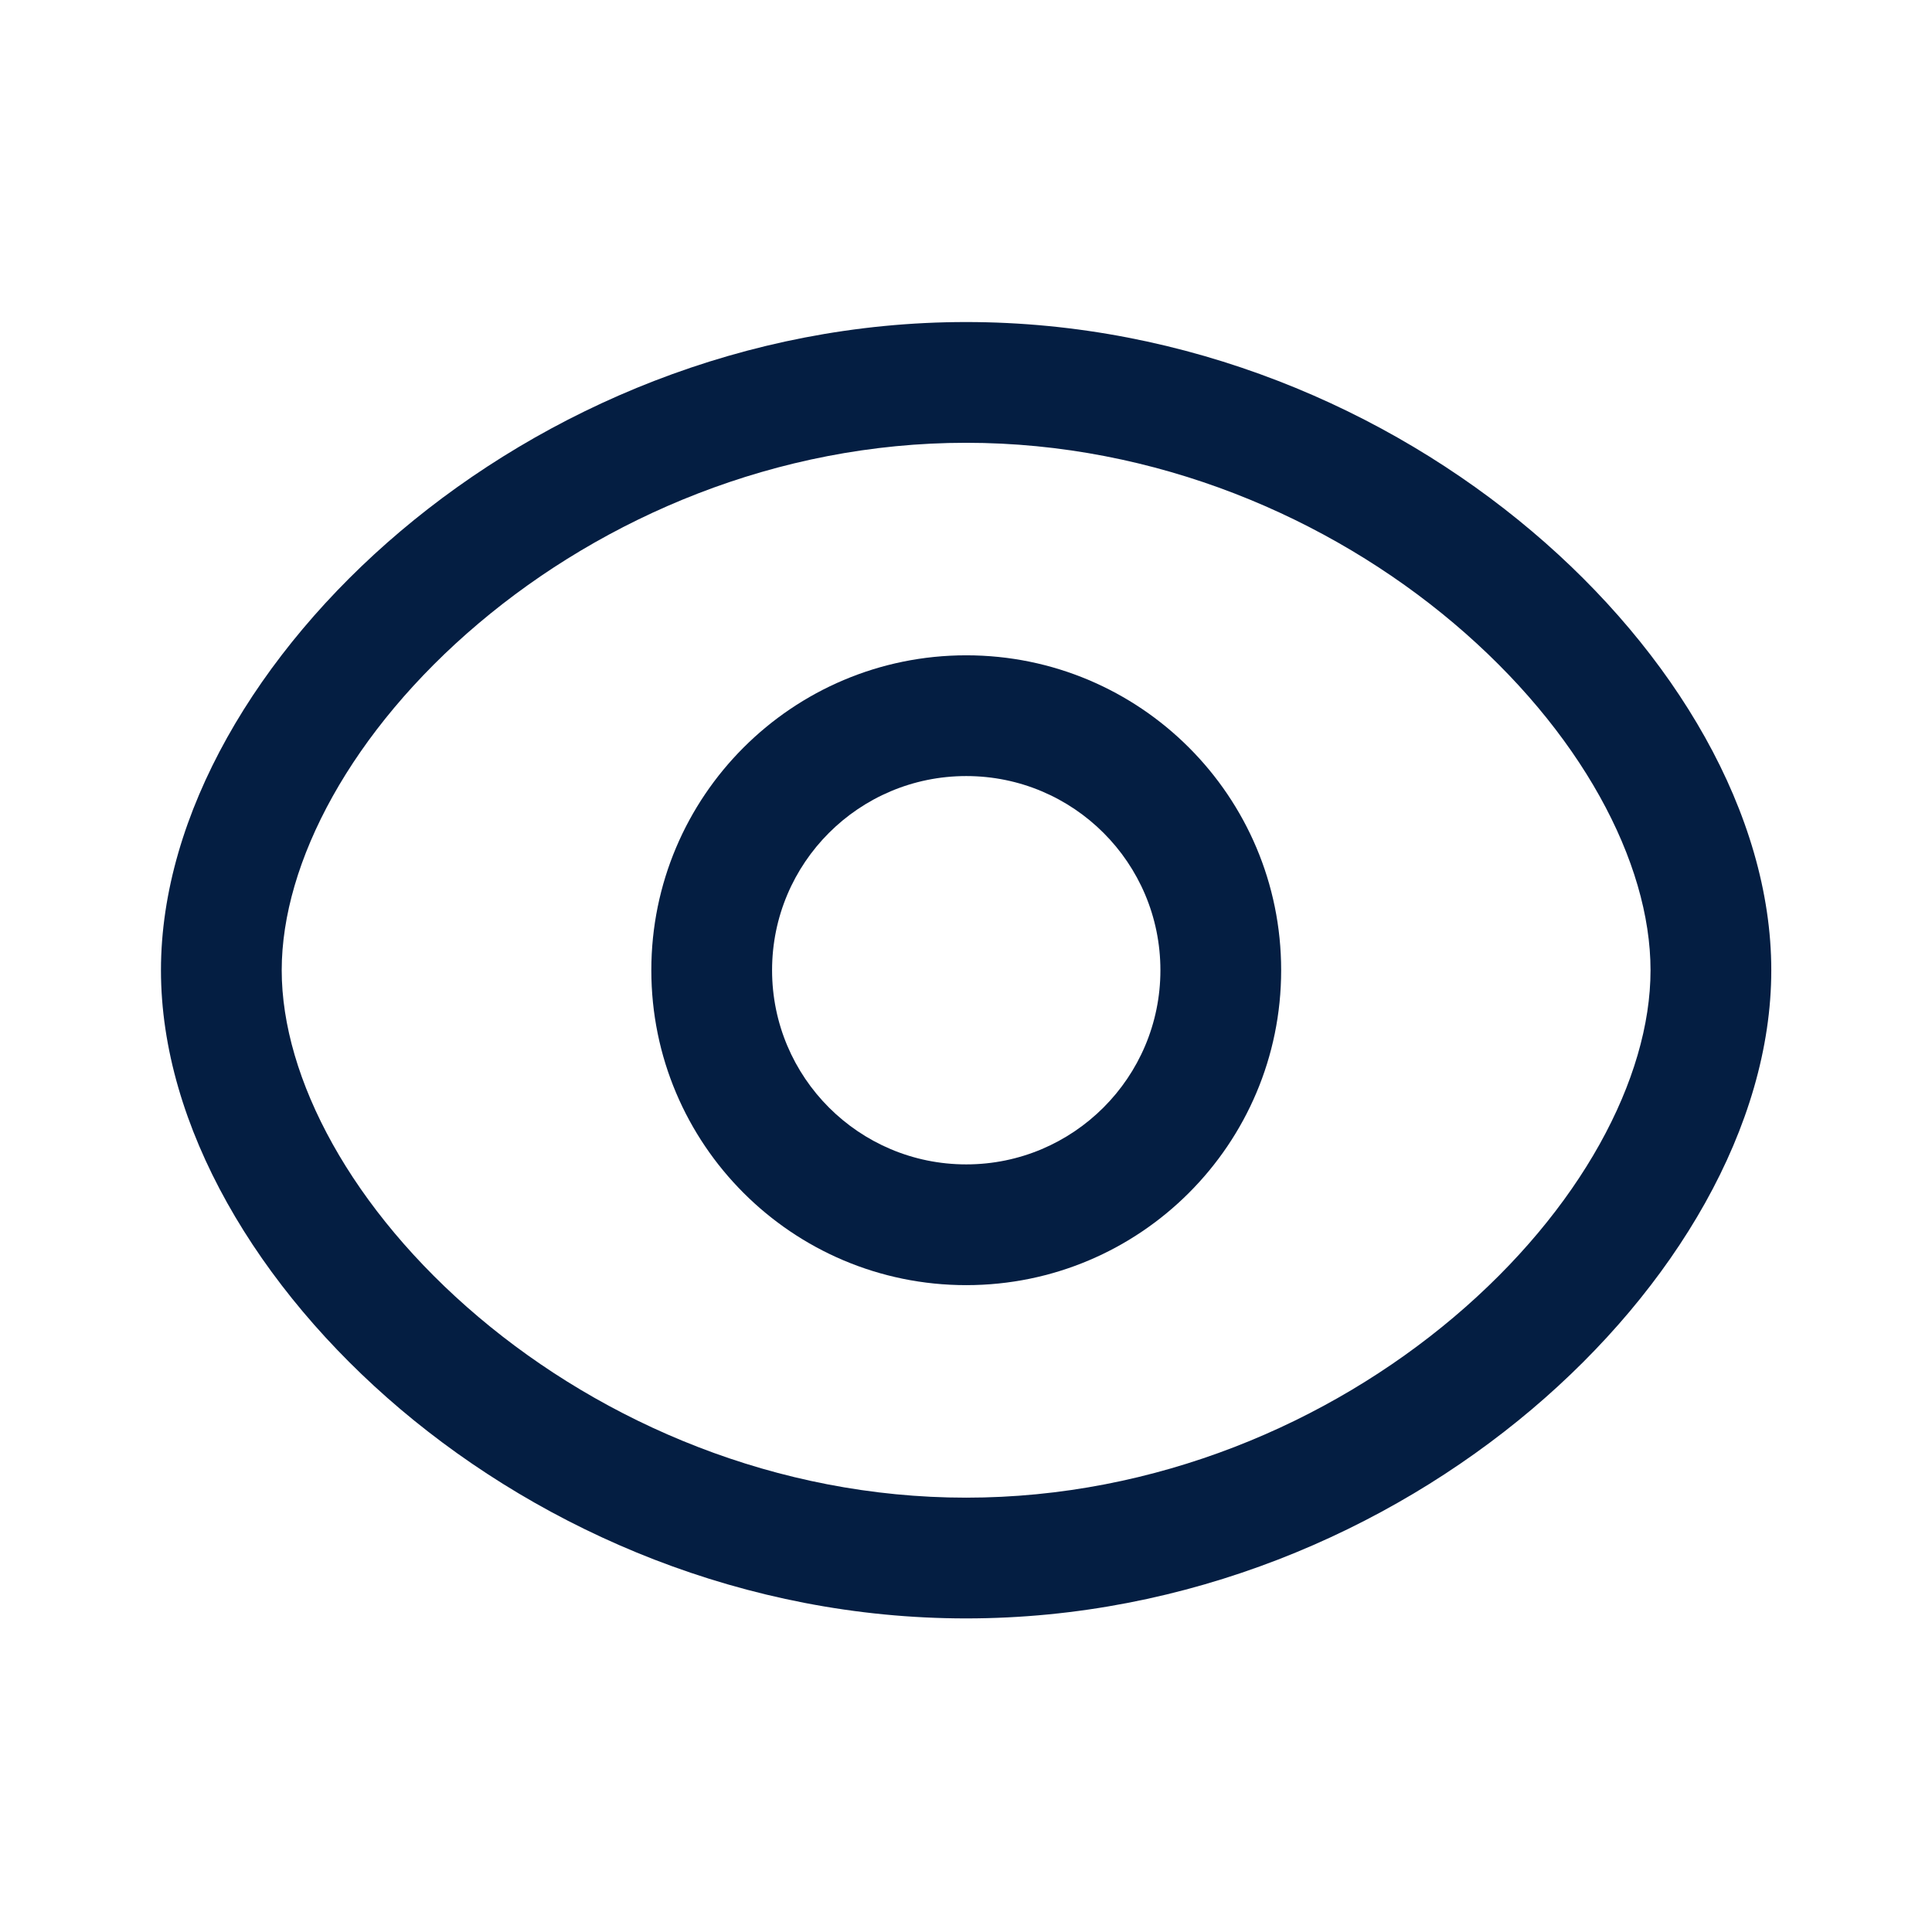 <svg viewBox="0 0 16 16" xmlns="http://www.w3.org/2000/svg" xmlns:xlink="http://www.w3.org/1999/xlink" width="16" height="16" fill="none">
	<rect id="show 1" width="16" height="16" x="0" y="0" fill="rgb(255,255,255)" fill-opacity="0" />
	<g id="Group">
		<path id="Vector" d="M8.002 6.427C7.114 6.427 6.394 7.146 6.394 8.035C6.394 8.923 7.114 9.643 8.002 9.643C8.889 9.643 9.61 8.923 9.61 8.035C9.61 7.146 8.89 6.427 8.002 6.427ZM5.394 8.035C5.394 6.594 6.562 5.427 8.002 5.427C9.442 5.427 10.61 6.594 10.61 8.035C10.61 9.475 9.442 10.643 8.002 10.643C6.561 10.643 5.394 9.475 5.394 8.035Z" fill="rgb(4,30,66)" fill-rule="evenodd" />
		<path id="Vector" d="M3.317 4.399C4.513 3.388 6.167 2.667 8.001 2.667C9.835 2.667 11.489 3.387 12.685 4.398C13.869 5.398 14.669 6.743 14.669 8.035C14.669 9.327 13.869 10.671 12.685 11.672C11.489 12.683 9.835 13.403 8.001 13.403C6.167 13.403 4.513 12.682 3.317 11.671C2.134 10.67 1.333 9.326 1.333 8.035C1.333 6.744 2.134 5.399 3.317 4.399ZM3.963 5.163C2.914 6.05 2.333 7.139 2.333 8.035C2.333 8.931 2.914 10.02 3.963 10.907C4.999 11.783 6.429 12.403 8.001 12.403C9.574 12.403 11.004 11.784 12.04 10.908C13.089 10.021 13.669 8.932 13.669 8.035C13.669 7.138 13.089 6.049 12.04 5.162C11.004 4.286 9.574 3.667 8.001 3.667C6.429 3.667 4.999 4.287 3.963 5.163Z" fill="rgb(4,30,66)" fill-rule="evenodd" />
	</g>
</svg>
